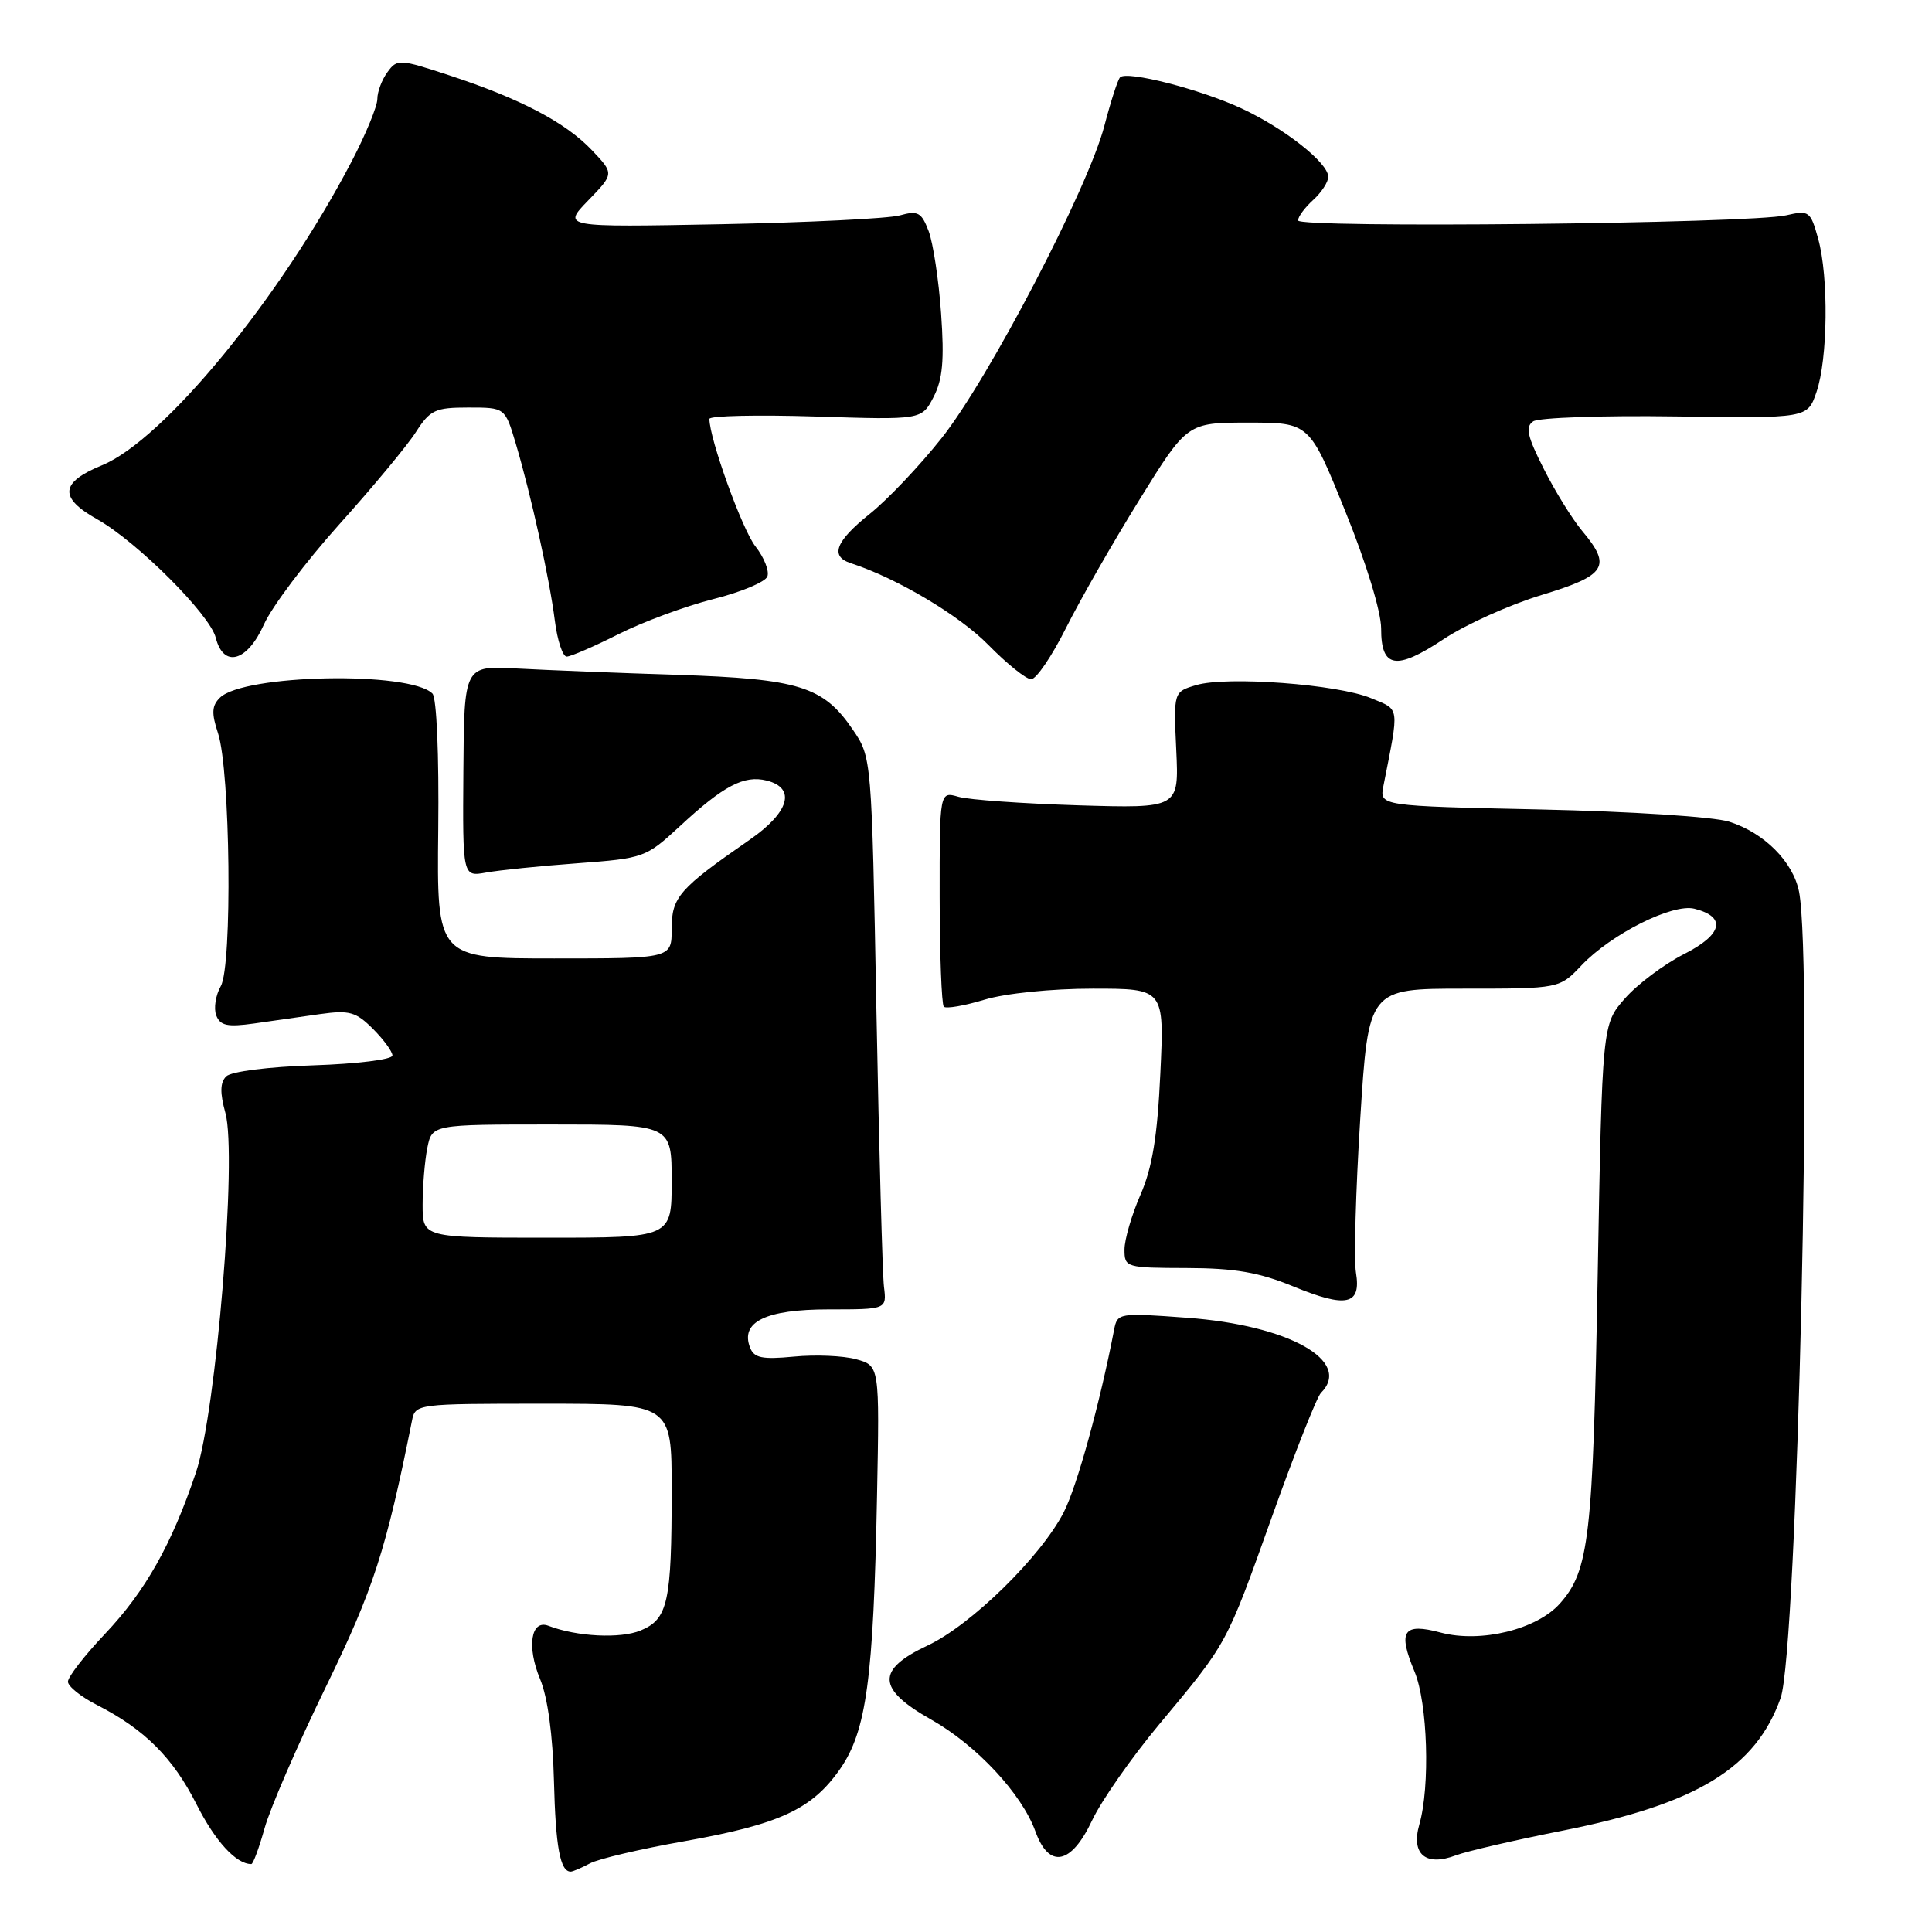 <?xml version="1.0" encoding="UTF-8" standalone="no"?>
<!DOCTYPE svg PUBLIC "-//W3C//DTD SVG 1.1//EN" "http://www.w3.org/Graphics/SVG/1.1/DTD/svg11.dtd" >
<svg xmlns="http://www.w3.org/2000/svg" xmlns:xlink="http://www.w3.org/1999/xlink" version="1.1" viewBox="0 0 256 256">
 <g >
 <path fill="currentColor"
d=" M 78.17 246.91 C 79.29 246.31 84.90 244.99 90.64 243.98 C 103.31 241.73 107.59 239.75 111.31 234.41 C 114.81 229.37 115.74 222.55 116.21 198.23 C 116.55 180.97 116.55 180.97 113.45 180.11 C 111.75 179.64 108.03 179.48 105.19 179.76 C 100.96 180.16 99.92 179.94 99.38 178.55 C 98.08 175.15 101.47 173.50 109.79 173.50 C 117.50 173.50 117.50 173.50 117.13 170.50 C 116.93 168.85 116.48 152.39 116.13 133.92 C 115.50 100.35 115.50 100.35 113.00 96.68 C 109.10 90.95 105.90 89.95 89.73 89.42 C 81.90 89.17 72.35 88.79 68.50 88.58 C 61.50 88.19 61.50 88.19 61.40 102.19 C 61.30 116.18 61.30 116.18 64.40 115.62 C 66.10 115.31 71.55 114.75 76.50 114.39 C 85.33 113.73 85.58 113.64 90.06 109.50 C 95.88 104.10 98.59 102.68 101.59 103.43 C 105.52 104.42 104.60 107.63 99.34 111.27 C 89.96 117.77 89.00 118.87 89.00 123.09 C 89.00 127.00 89.00 127.00 73.44 127.00 C 57.88 127.00 57.88 127.00 58.07 109.93 C 58.18 100.01 57.86 92.46 57.30 91.90 C 54.31 88.91 32.28 89.34 29.14 92.45 C 28.06 93.51 28.01 94.50 28.89 97.16 C 30.52 102.12 30.81 127.96 29.25 130.68 C 28.57 131.88 28.30 133.61 28.65 134.54 C 29.18 135.91 30.13 136.11 33.65 135.62 C 36.04 135.28 39.99 134.72 42.42 134.37 C 46.29 133.83 47.16 134.07 49.42 136.33 C 50.84 137.75 52.00 139.34 52.00 139.86 C 52.00 140.39 47.30 140.97 41.55 141.16 C 35.57 141.35 30.61 141.98 29.97 142.63 C 29.16 143.44 29.13 144.81 29.87 147.48 C 31.44 153.16 28.65 187.13 25.96 195.12 C 22.75 204.66 19.26 210.85 13.90 216.51 C 11.20 219.36 9.00 222.20 9.00 222.83 C 9.00 223.45 10.74 224.85 12.87 225.93 C 19.15 229.14 22.92 232.90 26.05 239.10 C 28.52 243.98 31.28 247.00 33.30 247.00 C 33.54 247.00 34.33 244.86 35.06 242.25 C 35.78 239.64 39.42 231.24 43.15 223.58 C 49.49 210.56 51.13 205.52 54.59 188.25 C 55.03 186.02 55.21 186.00 72.02 186.00 C 89.00 186.00 89.00 186.00 89.00 197.38 C 89.00 212.31 88.51 214.55 84.88 216.05 C 82.20 217.16 76.43 216.87 72.68 215.43 C 70.35 214.53 69.77 218.20 71.57 222.50 C 72.57 224.91 73.25 229.90 73.40 235.97 C 73.62 244.73 74.22 248.00 75.62 248.00 C 75.90 248.00 77.05 247.51 78.17 246.91 Z  M 207.11 242.56 C 224.86 239.03 232.64 234.28 235.94 225.00 C 238.16 218.72 240.25 127.49 238.38 118.14 C 237.58 114.17 233.76 110.35 229.13 108.88 C 227.10 108.23 216.08 107.52 204.15 107.26 C 182.79 106.80 182.79 106.80 183.31 104.15 C 185.43 93.38 185.54 94.12 181.67 92.51 C 177.27 90.67 162.56 89.57 158.50 90.78 C 155.50 91.67 155.50 91.67 155.86 99.39 C 156.22 107.11 156.22 107.11 142.86 106.71 C 135.51 106.48 128.38 105.98 127.00 105.58 C 124.50 104.86 124.50 104.86 124.51 118.86 C 124.52 126.56 124.77 133.10 125.06 133.39 C 125.35 133.69 127.78 133.27 130.46 132.46 C 133.25 131.62 139.36 131.00 144.80 131.00 C 154.28 131.00 154.28 131.00 153.75 142.25 C 153.36 150.62 152.68 154.74 151.11 158.33 C 149.95 160.99 149.00 164.25 149.00 165.58 C 149.00 167.94 149.20 168.00 157.25 168.02 C 163.64 168.04 166.82 168.59 171.35 170.45 C 178.43 173.36 180.39 172.93 179.67 168.61 C 179.39 166.90 179.64 157.74 180.24 148.25 C 181.33 131.00 181.33 131.00 193.98 131.00 C 206.63 131.00 206.63 131.00 209.56 127.91 C 213.50 123.76 221.62 119.69 224.51 120.41 C 228.81 121.49 228.27 123.83 223.13 126.43 C 220.48 127.78 216.97 130.41 215.31 132.30 C 212.30 135.72 212.30 135.72 211.70 169.11 C 211.08 203.65 210.57 208.13 206.70 212.47 C 203.64 215.92 196.20 217.73 190.92 216.33 C 185.92 214.99 185.18 216.10 187.44 221.51 C 189.17 225.66 189.52 236.70 188.07 241.75 C 186.94 245.70 188.91 247.36 192.92 245.84 C 194.31 245.31 200.70 243.83 207.11 242.56 Z  M 144.71 241.21 C 145.93 238.62 149.92 232.90 153.59 228.50 C 162.71 217.56 162.42 218.10 168.58 200.87 C 171.59 192.44 174.49 185.11 175.03 184.57 C 179.25 180.35 170.76 175.59 157.28 174.61 C 148.23 173.94 148.05 173.97 147.62 176.22 C 145.75 185.92 142.71 196.95 140.95 200.38 C 137.93 206.27 128.65 215.35 122.91 218.04 C 116.07 221.25 116.19 223.79 123.36 227.84 C 129.38 231.23 135.40 237.69 137.20 242.68 C 139.00 247.67 141.95 247.09 144.71 241.21 Z  M 141.23 83.25 C 143.09 79.54 147.46 71.89 150.96 66.25 C 157.31 56.00 157.31 56.00 165.41 56.00 C 173.51 56.00 173.51 56.00 178.26 67.75 C 181.05 74.63 183.01 81.07 183.01 83.28 C 183.00 88.54 184.97 88.88 191.27 84.70 C 194.18 82.76 200.03 80.13 204.27 78.84 C 212.86 76.23 213.60 75.06 209.63 70.33 C 208.33 68.77 206.04 65.08 204.55 62.11 C 202.36 57.79 202.09 56.55 203.16 55.83 C 203.90 55.34 212.38 55.04 222.00 55.18 C 239.50 55.43 239.50 55.43 240.69 51.96 C 242.20 47.59 242.32 36.70 240.92 31.65 C 239.90 27.96 239.71 27.83 236.67 28.53 C 231.89 29.63 172.00 30.26 172.00 29.21 C 172.00 28.71 172.90 27.50 174.00 26.50 C 175.10 25.50 176.00 24.12 176.00 23.43 C 176.00 21.58 170.22 17.02 164.50 14.36 C 159.06 11.83 149.33 9.34 148.42 10.24 C 148.11 10.55 147.18 13.44 146.34 16.65 C 144.21 24.89 131.00 50.23 124.74 58.09 C 121.86 61.72 117.59 66.22 115.25 68.09 C 110.70 71.73 109.94 73.72 112.75 74.63 C 118.81 76.59 127.13 81.54 130.96 85.45 C 133.41 87.95 135.96 90.00 136.63 90.00 C 137.31 90.00 139.37 86.96 141.23 83.25 Z  M 34.97 82.75 C 36.01 80.41 40.50 74.45 44.94 69.50 C 49.39 64.55 53.97 59.04 55.11 57.25 C 57.00 54.31 57.67 54.00 62.06 54.00 C 66.92 54.00 66.92 54.00 68.34 58.77 C 70.37 65.60 72.82 76.71 73.52 82.25 C 73.85 84.86 74.56 87.00 75.09 87.00 C 75.62 87.00 78.70 85.67 81.93 84.04 C 85.16 82.41 90.81 80.32 94.49 79.39 C 98.16 78.47 101.40 77.12 101.68 76.39 C 101.96 75.66 101.25 73.86 100.10 72.40 C 98.35 70.18 94.00 58.13 94.00 55.51 C 94.00 55.09 100.33 54.95 108.07 55.19 C 122.13 55.64 122.13 55.64 123.70 52.61 C 124.91 50.27 125.14 47.74 124.70 41.53 C 124.39 37.10 123.64 32.19 123.05 30.62 C 122.10 28.13 121.63 27.87 119.23 28.54 C 117.73 28.96 107.05 29.48 95.50 29.71 C 74.50 30.11 74.50 30.11 77.94 26.56 C 81.38 23.01 81.38 23.01 78.44 19.91 C 74.94 16.22 69.00 13.10 59.59 10.00 C 52.93 7.81 52.62 7.79 51.34 9.56 C 50.60 10.56 50.00 12.16 50.00 13.12 C 50.00 14.07 48.48 17.77 46.62 21.34 C 37.19 39.43 21.71 58.28 13.52 61.65 C 7.94 63.94 7.77 65.94 12.90 68.82 C 18.17 71.79 27.82 81.43 28.59 84.50 C 29.61 88.56 32.76 87.69 34.97 82.75 Z  M 56.00 159.62 C 56.00 157.22 56.28 153.84 56.62 152.12 C 57.25 149.00 57.25 149.00 73.12 149.00 C 89.00 149.00 89.00 149.00 89.00 156.50 C 89.00 164.00 89.00 164.00 72.50 164.00 C 56.00 164.00 56.00 164.00 56.00 159.62 Z "/>
</g>
</svg>